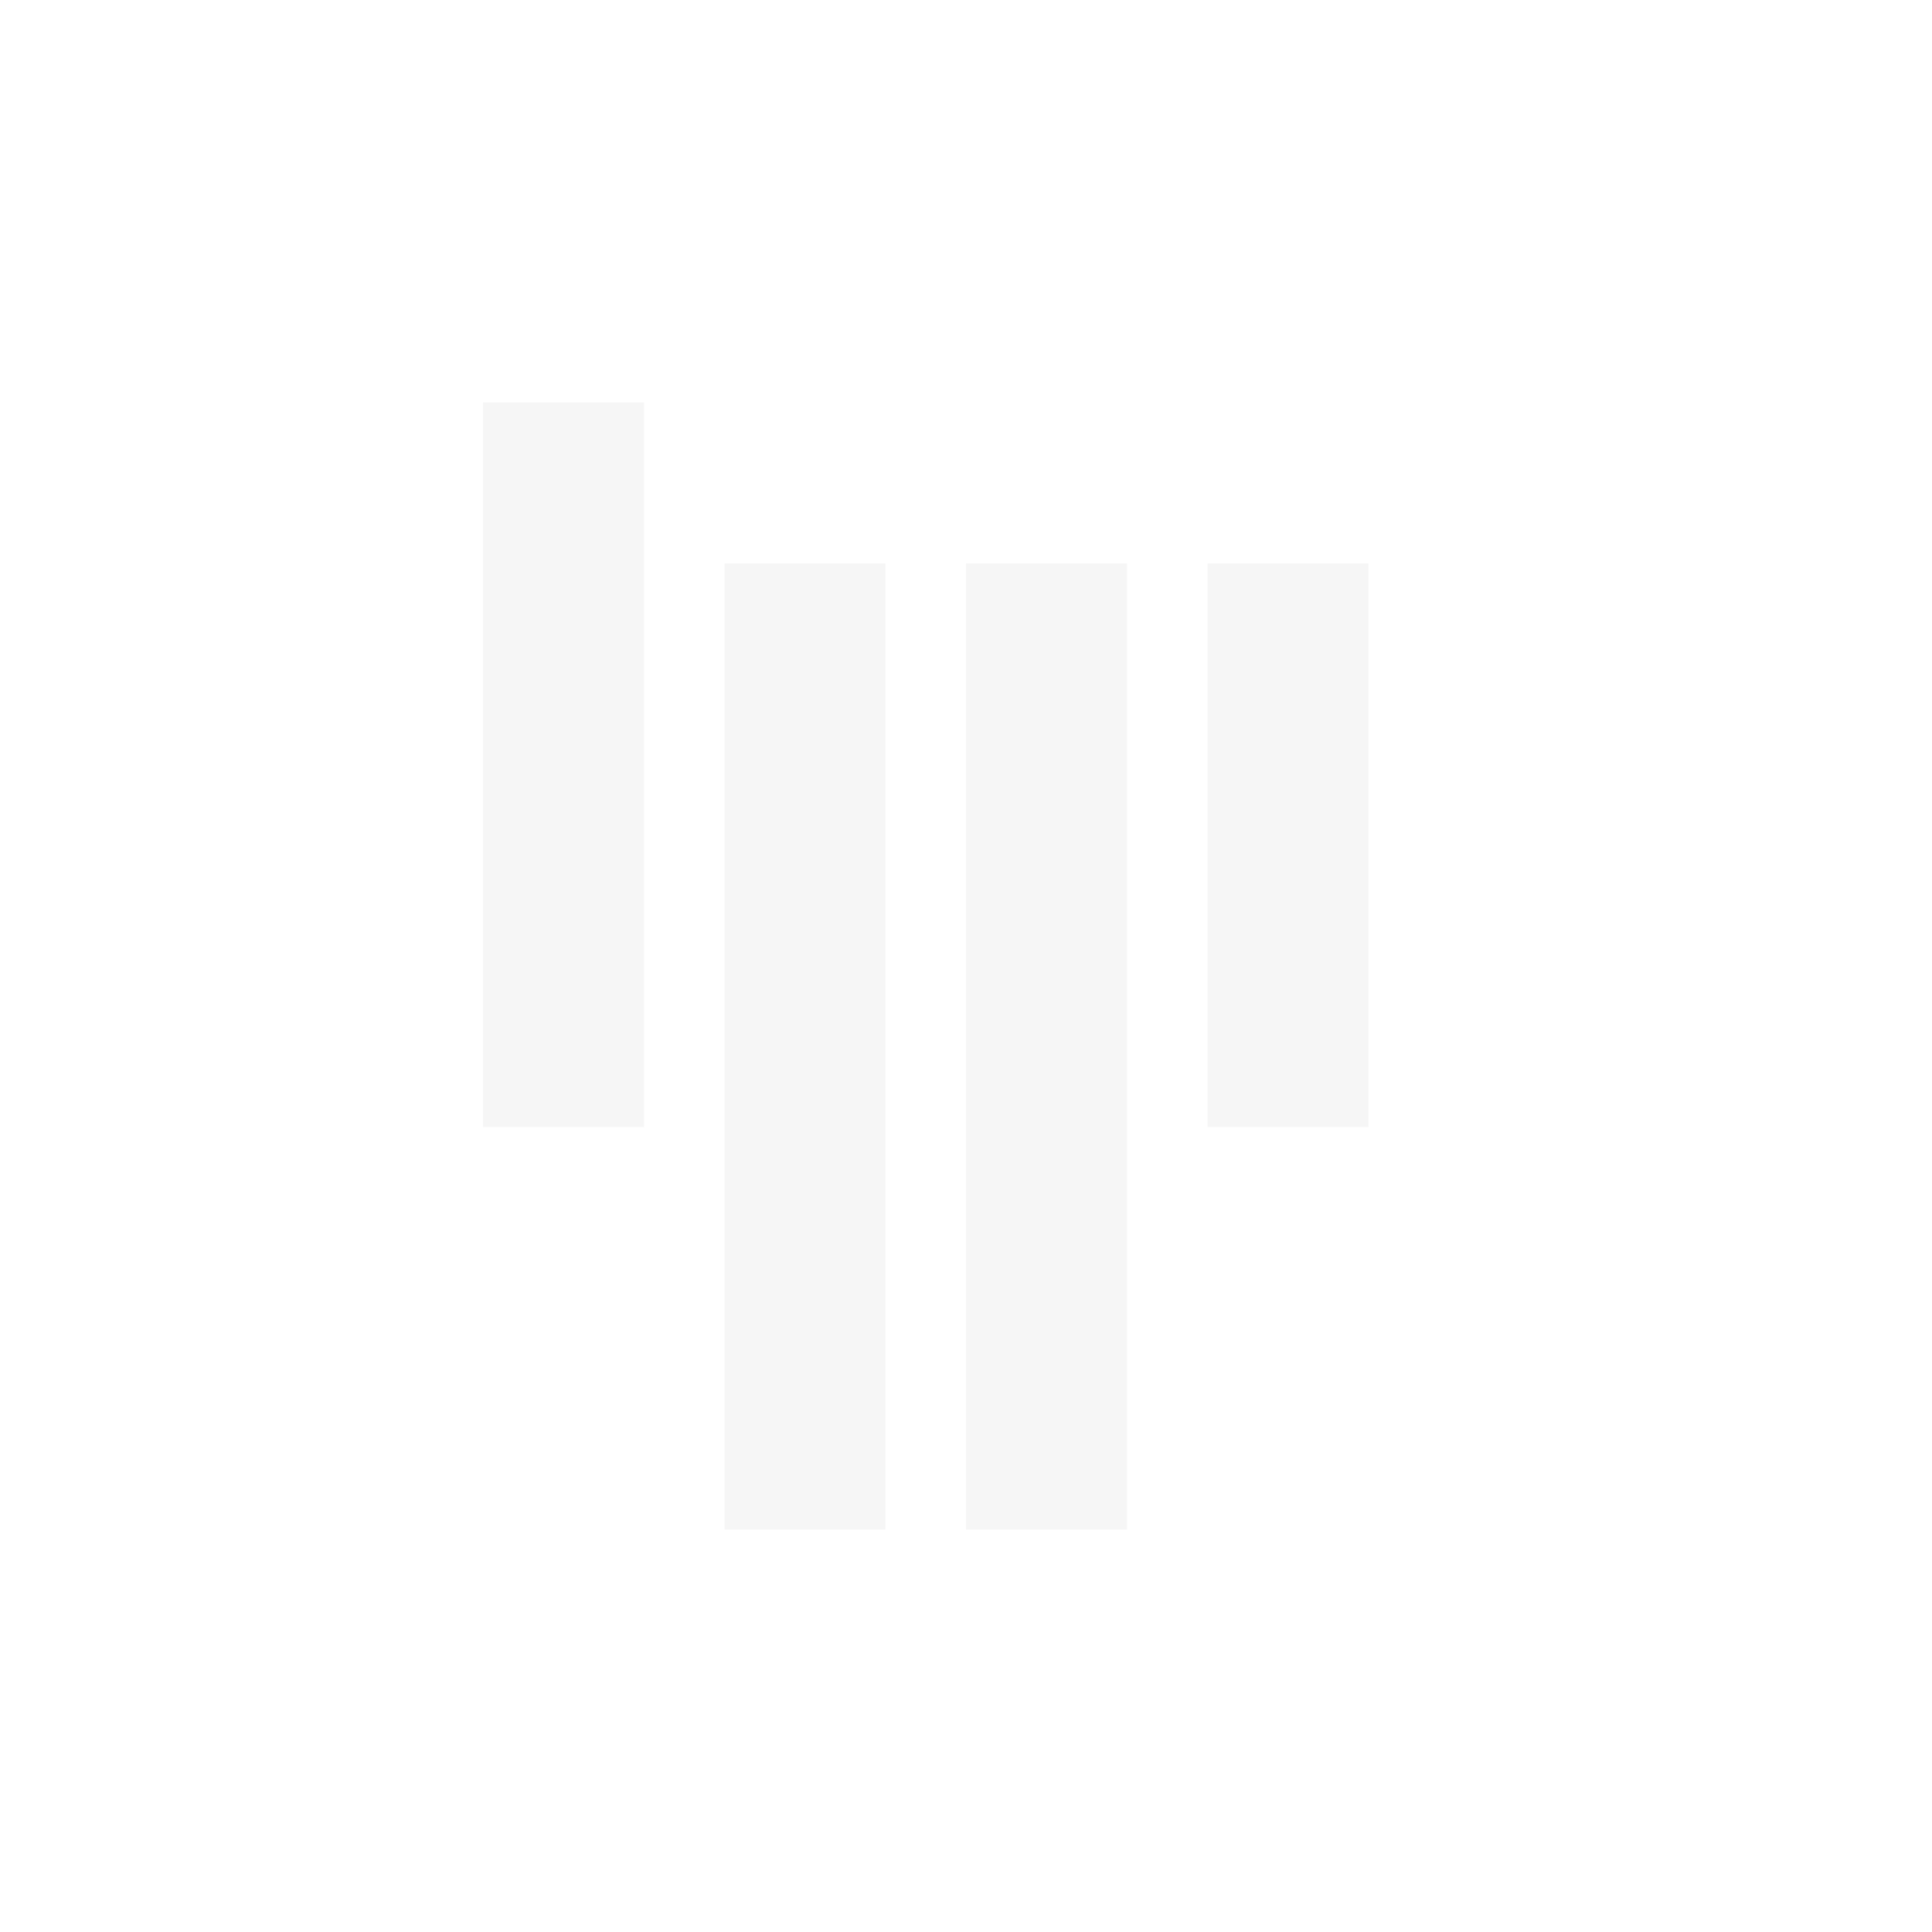 <svg xmlns="http://www.w3.org/2000/svg" width="24" height="24" version="1.1"><defs><style id="current-color-scheme" type="text/css">.ColorScheme-Text{color:#dfdfdf}</style></defs><path style="opacity:.3;fill:currentColor" d="m6 5v9h2v-9zm3 2v12h2v-12zm3 0v12h2v-12zm3 0v7h2v-7z" class="ColorScheme-Text"/></svg>